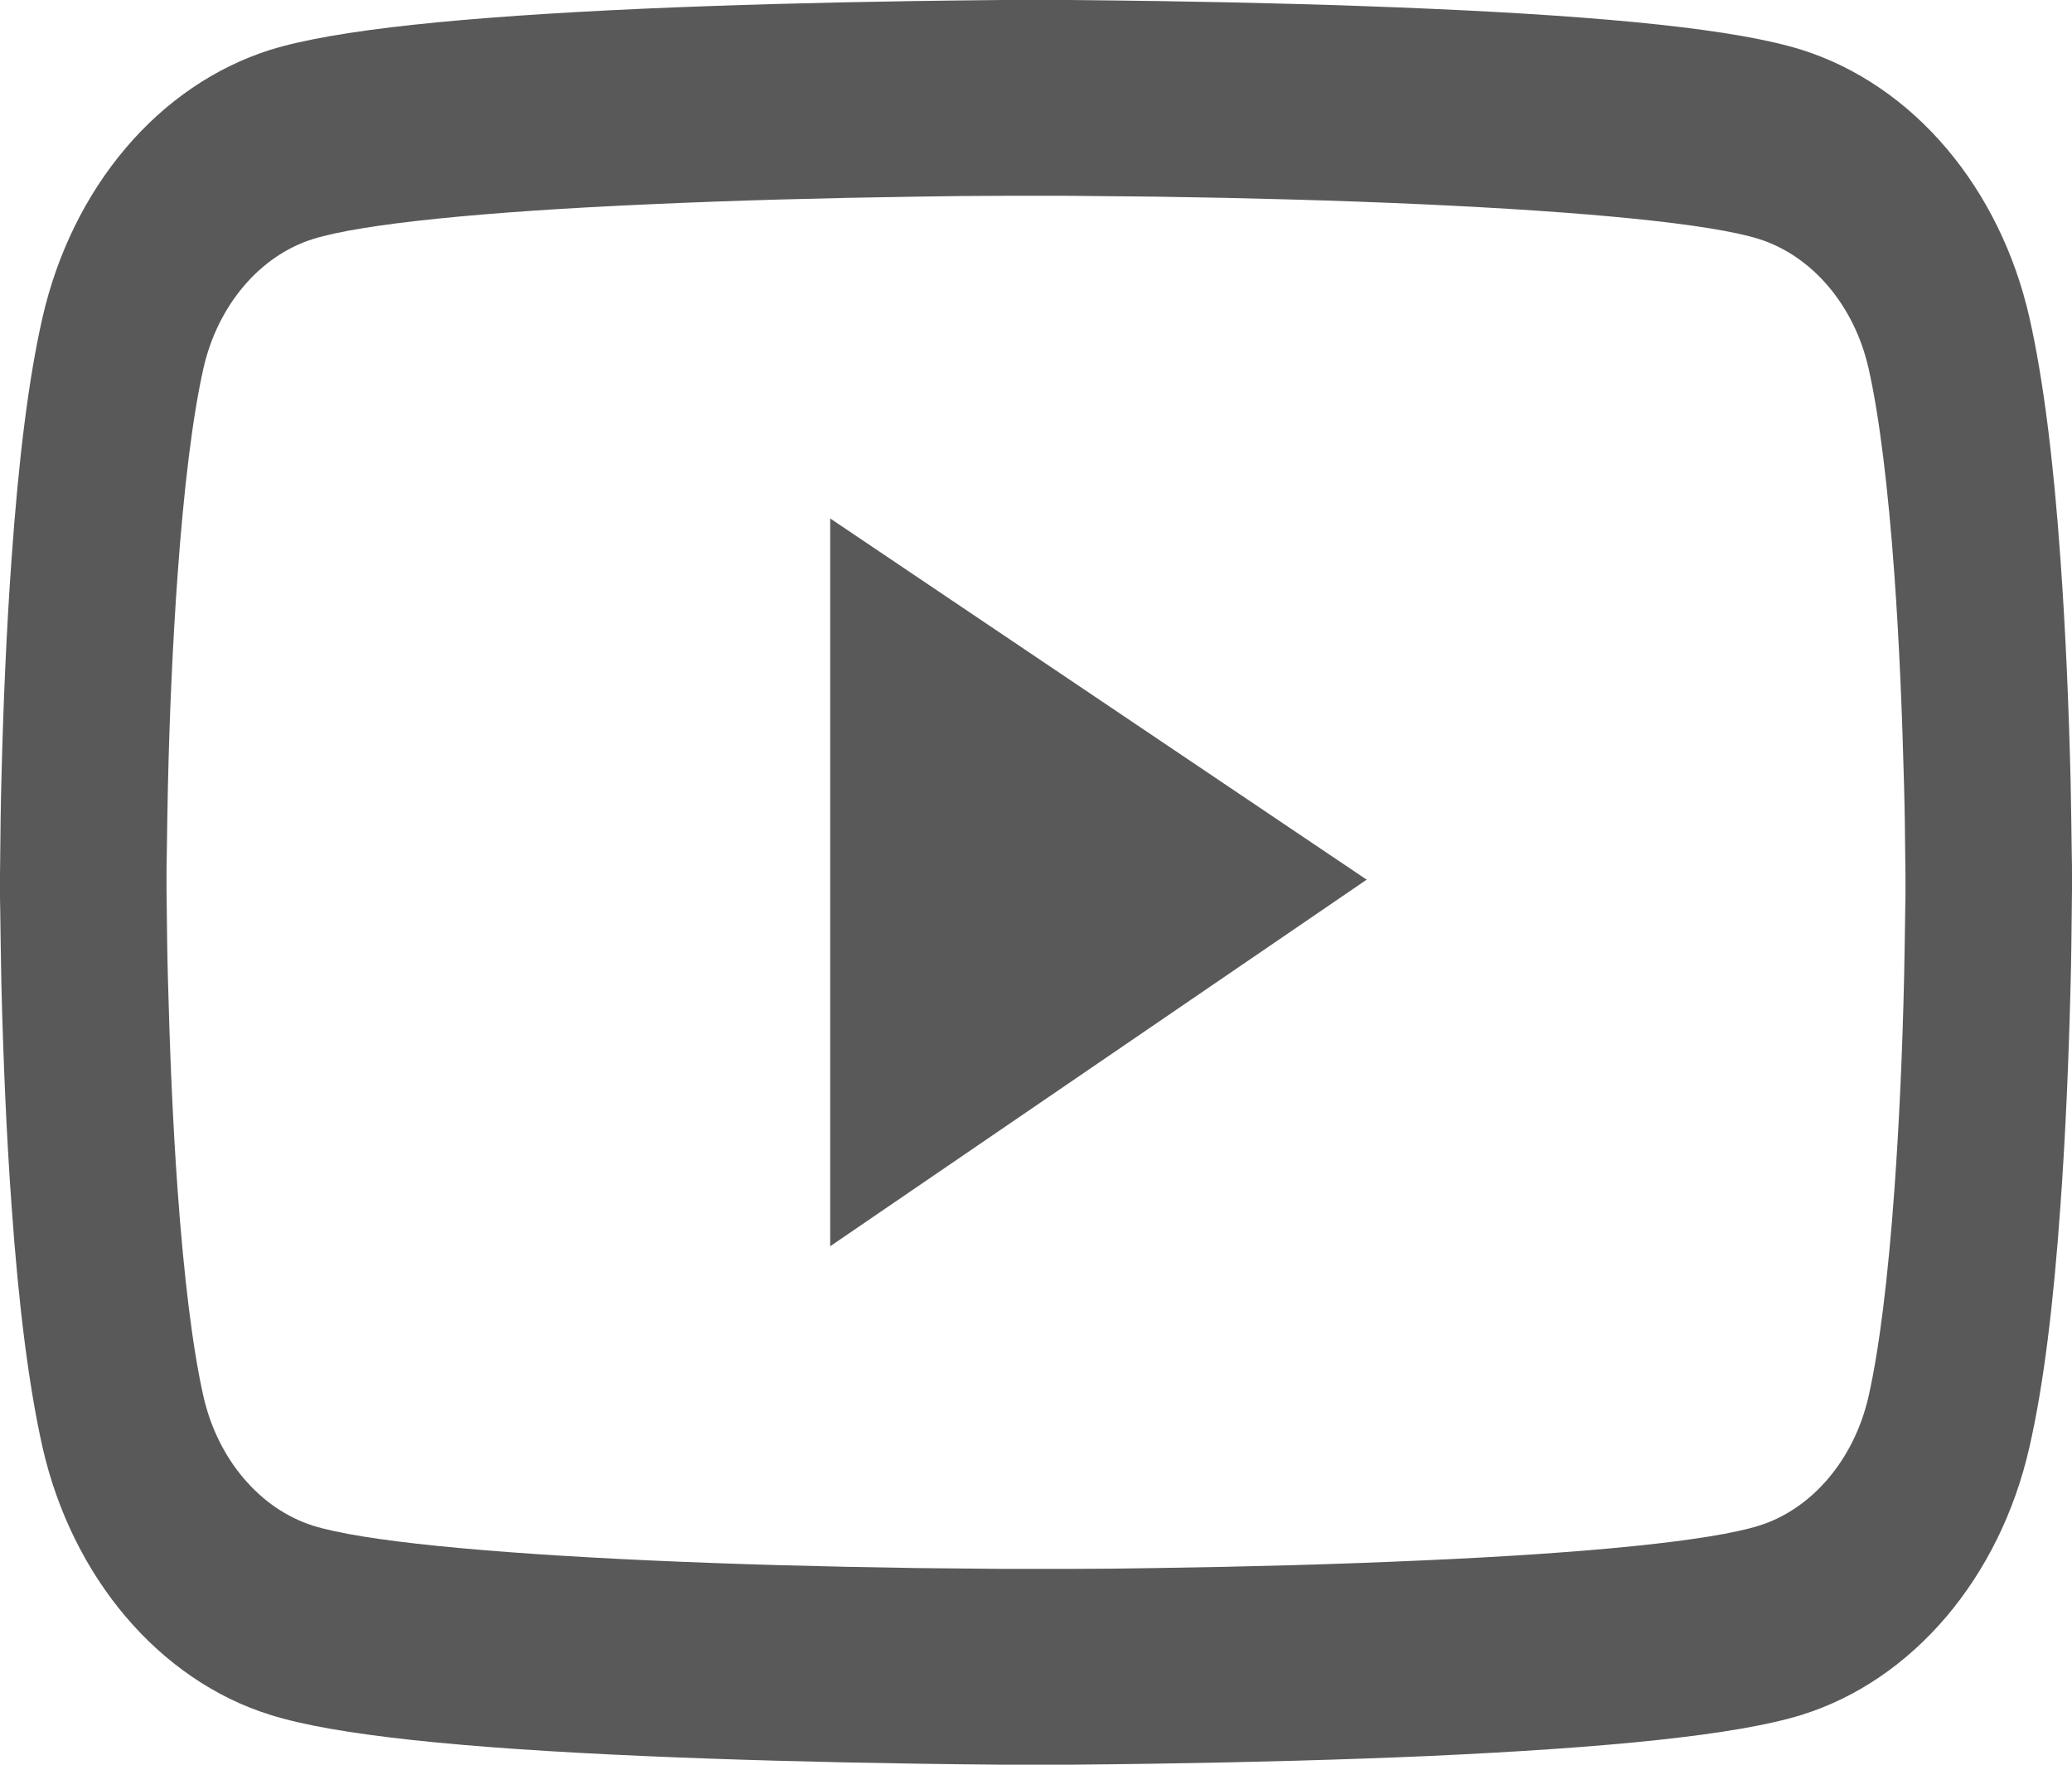 <svg width="27" height="23" viewBox="0 0 27 23" fill="none" xmlns="http://www.w3.org/2000/svg">
<path d="M27 11.401C27 11.323 27 11.235 26.997 11.132C26.994 10.845 26.988 10.523 26.982 10.18C26.958 9.192 26.916 8.208 26.849 7.281C26.759 6.003 26.626 4.938 26.445 4.138C26.255 3.303 25.881 2.542 25.361 1.93C24.841 1.318 24.194 0.877 23.483 0.651C22.631 0.382 20.961 0.216 18.611 0.113C17.493 0.064 16.296 0.032 15.1 0.014C14.681 0.007 14.293 0.004 13.943 0H13.057C12.707 0.004 12.319 0.007 11.9 0.014C10.704 0.032 9.507 0.064 8.389 0.113C6.039 0.219 4.366 0.386 3.517 0.651C2.806 0.877 2.158 1.317 1.639 1.929C1.119 2.541 0.745 3.303 0.554 4.138C0.371 4.938 0.241 6.003 0.151 7.281C0.084 8.208 0.042 9.192 0.018 10.18C0.009 10.523 0.006 10.845 0.003 11.132C0.003 11.235 0 11.323 0 11.401V11.599C0 11.677 -4.61005e-08 11.765 0.003 11.868C0.006 12.155 0.012 12.477 0.018 12.82C0.042 13.808 0.084 14.792 0.151 15.719C0.241 16.997 0.374 18.062 0.554 18.862C0.94 20.558 2.073 21.896 3.517 22.349C4.366 22.618 6.039 22.784 8.389 22.887C9.507 22.936 10.704 22.968 11.9 22.986C12.319 22.993 12.707 22.997 13.057 23H13.943C14.293 22.997 14.681 22.993 15.1 22.986C16.296 22.968 17.493 22.936 18.611 22.887C20.961 22.78 22.634 22.614 23.483 22.349C24.927 21.896 26.06 20.561 26.445 18.862C26.629 18.062 26.759 16.997 26.849 15.719C26.916 14.792 26.958 13.808 26.982 12.82C26.991 12.477 26.994 12.155 26.997 11.868C26.997 11.765 27 11.677 27 11.599V11.401ZM24.83 11.585C24.83 11.659 24.83 11.741 24.827 11.836C24.824 12.112 24.818 12.417 24.812 12.746C24.791 13.687 24.749 14.629 24.686 15.503C24.604 16.643 24.49 17.577 24.348 18.204C24.161 19.021 23.613 19.669 22.92 19.885C22.287 20.083 20.693 20.243 18.526 20.338C17.43 20.388 16.248 20.42 15.07 20.437C14.657 20.444 14.274 20.448 13.931 20.448H13.069L11.93 20.437C10.752 20.42 9.574 20.388 8.474 20.338C6.307 20.239 4.71 20.083 4.08 19.885C3.387 19.666 2.839 19.021 2.652 18.204C2.51 17.577 2.396 16.643 2.314 15.503C2.251 14.629 2.212 13.687 2.188 12.746C2.179 12.417 2.176 12.109 2.173 11.836C2.173 11.741 2.17 11.656 2.17 11.585V11.415C2.17 11.341 2.17 11.259 2.173 11.164C2.176 10.888 2.182 10.583 2.188 10.254C2.209 9.313 2.251 8.371 2.314 7.497C2.396 6.357 2.51 5.423 2.652 4.796C2.839 3.978 3.387 3.331 4.08 3.115C4.713 2.917 6.307 2.757 8.474 2.662C9.571 2.612 10.752 2.58 11.93 2.563C12.343 2.556 12.726 2.552 13.069 2.552H13.931L15.07 2.563C16.248 2.58 17.426 2.612 18.526 2.662C20.693 2.761 22.29 2.917 22.92 3.115C23.613 3.334 24.161 3.978 24.348 4.796C24.49 5.423 24.604 6.357 24.686 7.497C24.749 8.371 24.788 9.313 24.812 10.254C24.821 10.583 24.824 10.891 24.827 11.164C24.827 11.259 24.83 11.344 24.83 11.415V11.585ZM10.818 16.243L17.809 11.465L10.818 6.757V16.243Z" fill="#595959"/>
</svg>
